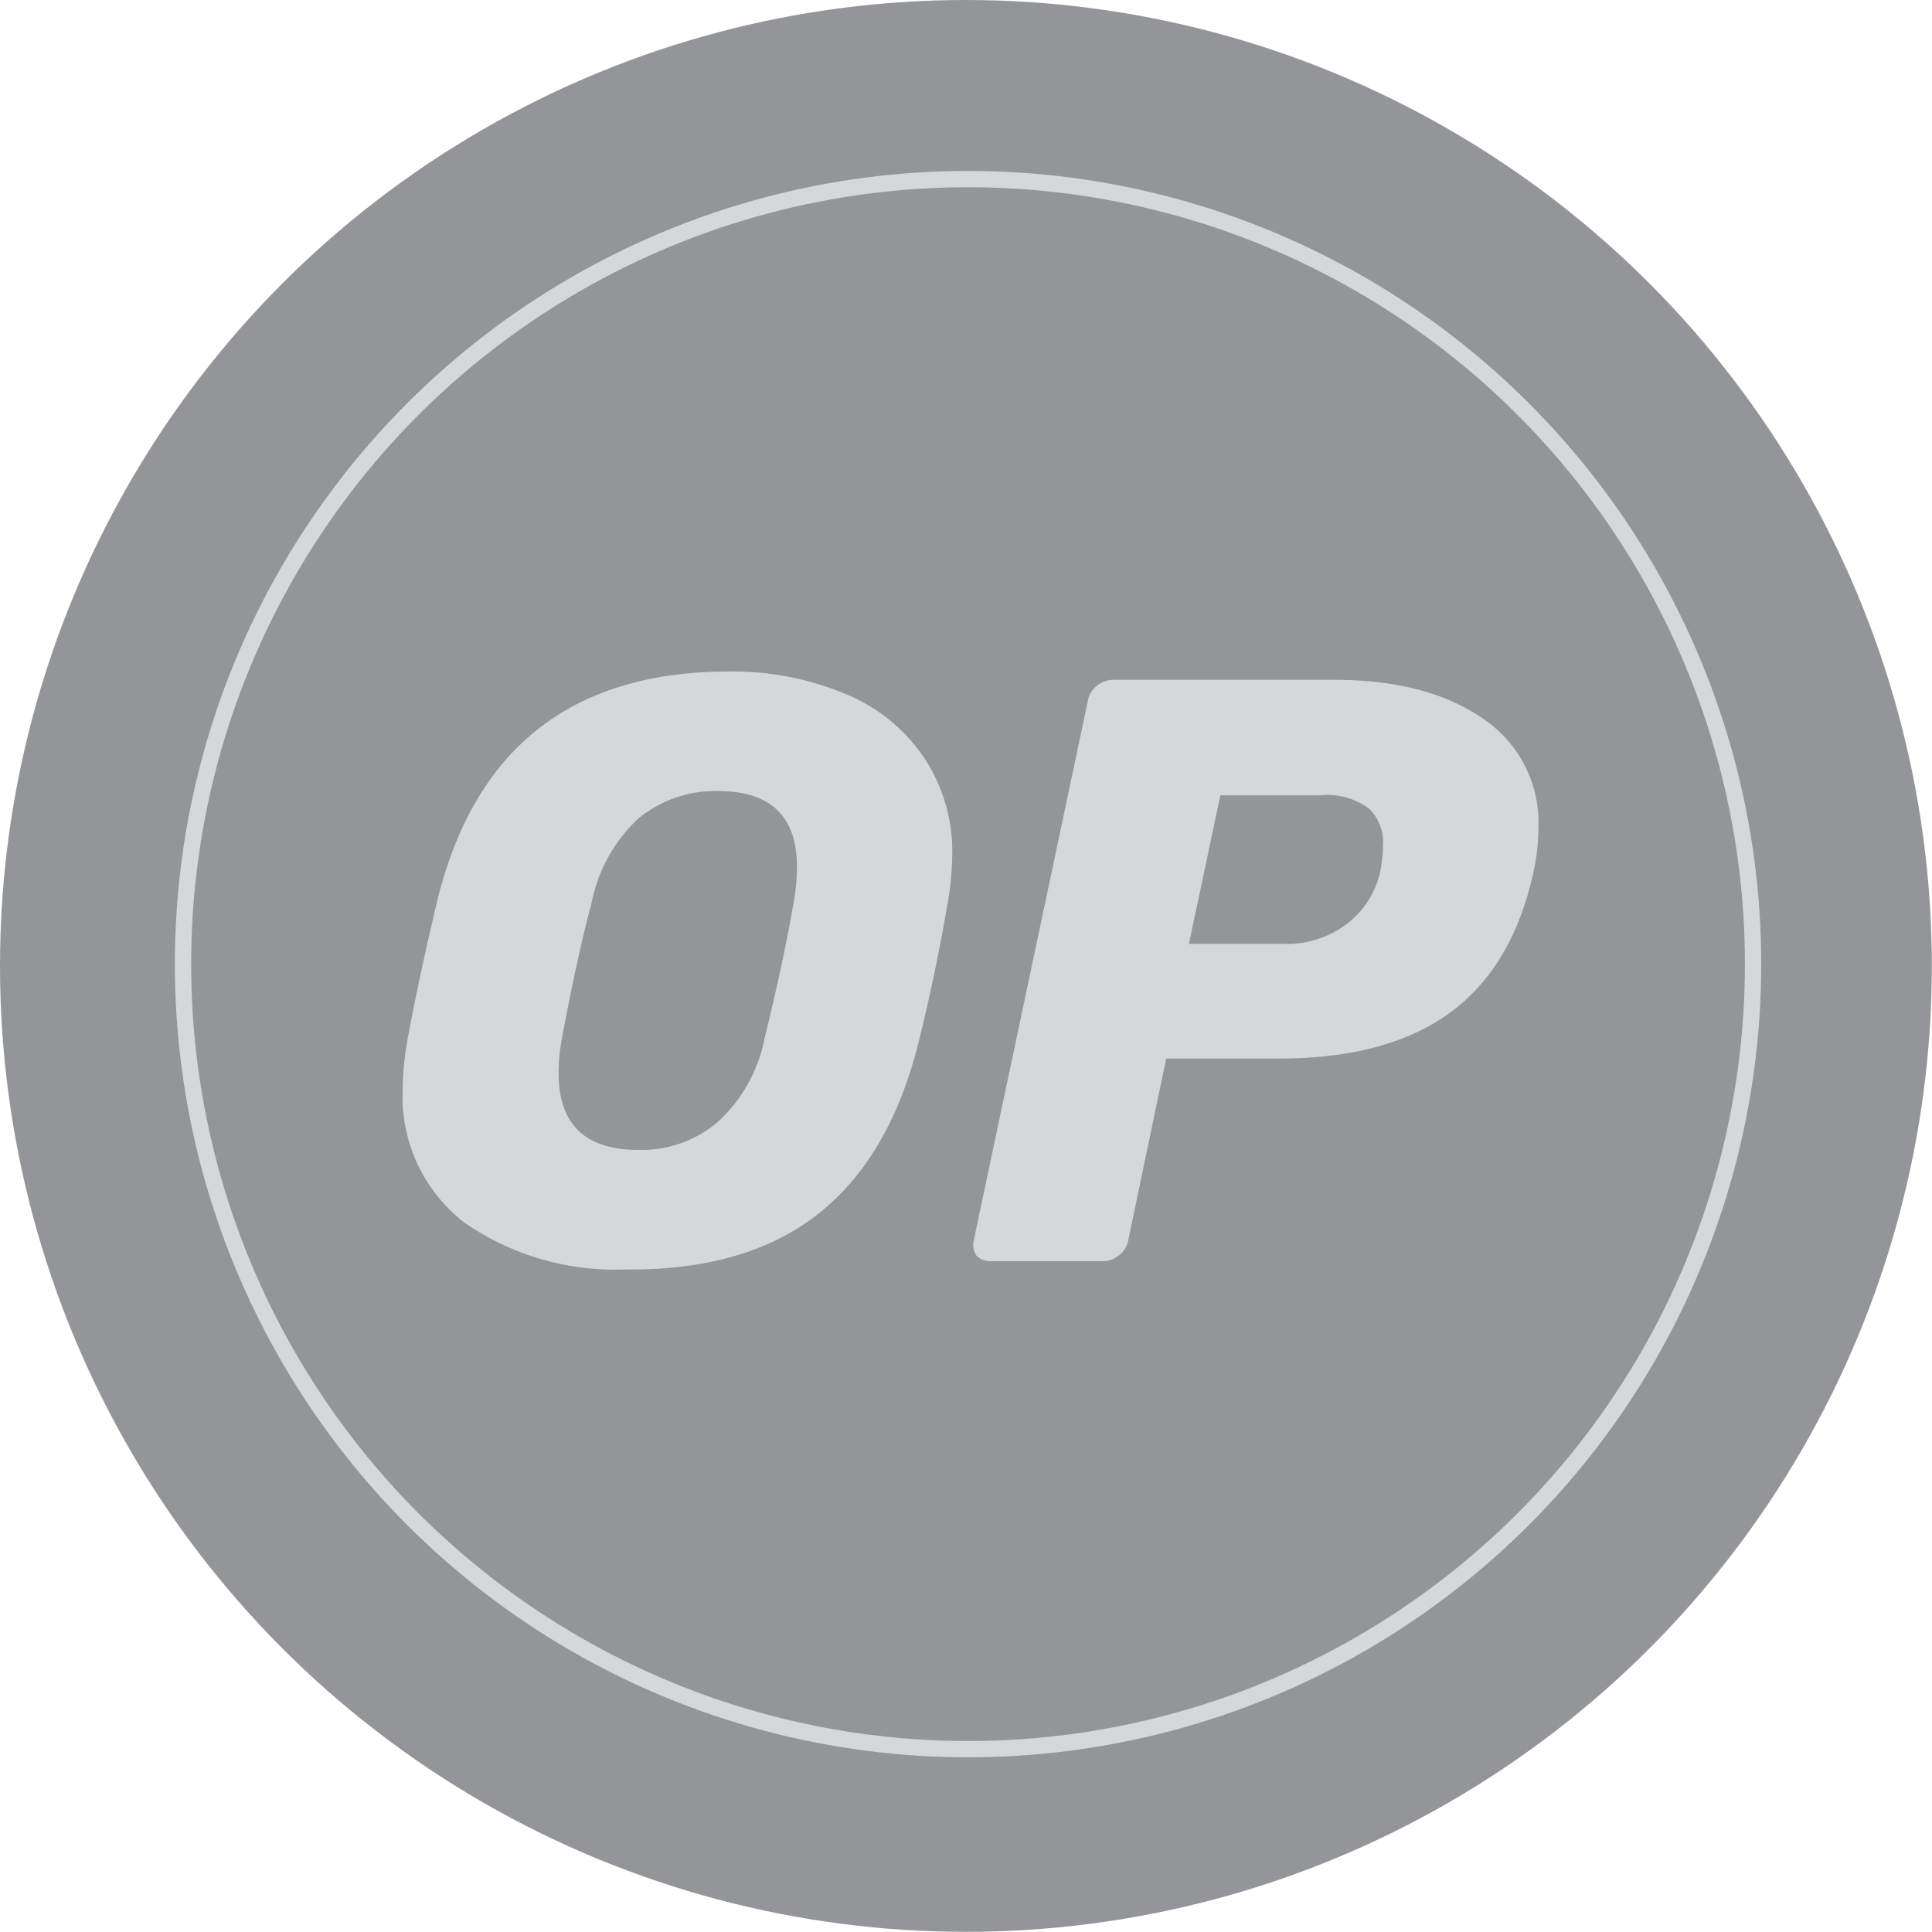 <svg xmlns="http://www.w3.org/2000/svg" id="Layer_1" data-name="Layer 1" viewBox="0 0 118.45 118.45"><defs><style>.cls-1{fill:#939598}.cls-2{fill:none;stroke:#d5d7d8;stroke-miterlimit:10}.cls-3{fill:#d5d7d8}</style></defs><circle cx="59.22" cy="59.22" r="59.22" class="cls-1"/><circle cx="59.35" cy="59.11" r="48.13" class="cls-2"/><path d="M38.92,78.33A16.32,16.32,0,0,1,29,75.48a9.77,9.77,0,0,1-3.81-8.25,18.21,18.21,0,0,1,.25-2.75q.66-3.66,1.88-8.81,3.47-14,17.88-14a17.79,17.79,0,0,1,7,1.32,10.72,10.72,0,0,1,4.89,3.87A10.39,10.39,0,0,1,58.88,53a17.84,17.84,0,0,1-.25,2.7q-.77,4.53-1.84,8.81-1.77,7-6.16,10.44T38.92,78.33ZM39.64,71a7.21,7.21,0,0,0,4.83-1.68,9.34,9.34,0,0,0,2.9-5.14c.79-3.2,1.38-6,1.79-8.36a12.11,12.11,0,0,0,.2-2.18q0-4.64-4.84-4.64a7.4,7.4,0,0,0-4.88,1.68,9.55,9.55,0,0,0-2.86,5.14c-.61,2.28-1.22,5.06-1.83,8.36a11.24,11.24,0,0,0-.2,2.13Q34.75,71,39.64,71Z" class="cls-3" transform="translate(-0.5 -0.5)"/><path d="M61.22,77.82a1.1,1.1,0,0,1-.87-.36,1.19,1.19,0,0,1-.15-.91l7-33.1a1.42,1.42,0,0,1,.56-.91,1.54,1.54,0,0,1,1-.36H82.3q5.65,0,9.06,2.34a7.67,7.67,0,0,1,3.46,6.77,12.45,12.45,0,0,1-.3,2.65q-1.27,5.85-5.14,8.66T78.89,65.4H72L69.67,76.55a1.42,1.42,0,0,1-.56.91,1.54,1.54,0,0,1-1,.36Zm18-19.45A6.06,6.06,0,0,0,83,57.2a5.48,5.48,0,0,0,2.14-3.36,9.14,9.14,0,0,0,.15-1.53,2.86,2.86,0,0,0-.86-2.24,4.3,4.3,0,0,0-3-.81H75.32l-1.93,9.11Z" class="cls-3" transform="translate(-0.5 -0.5)"/></svg>